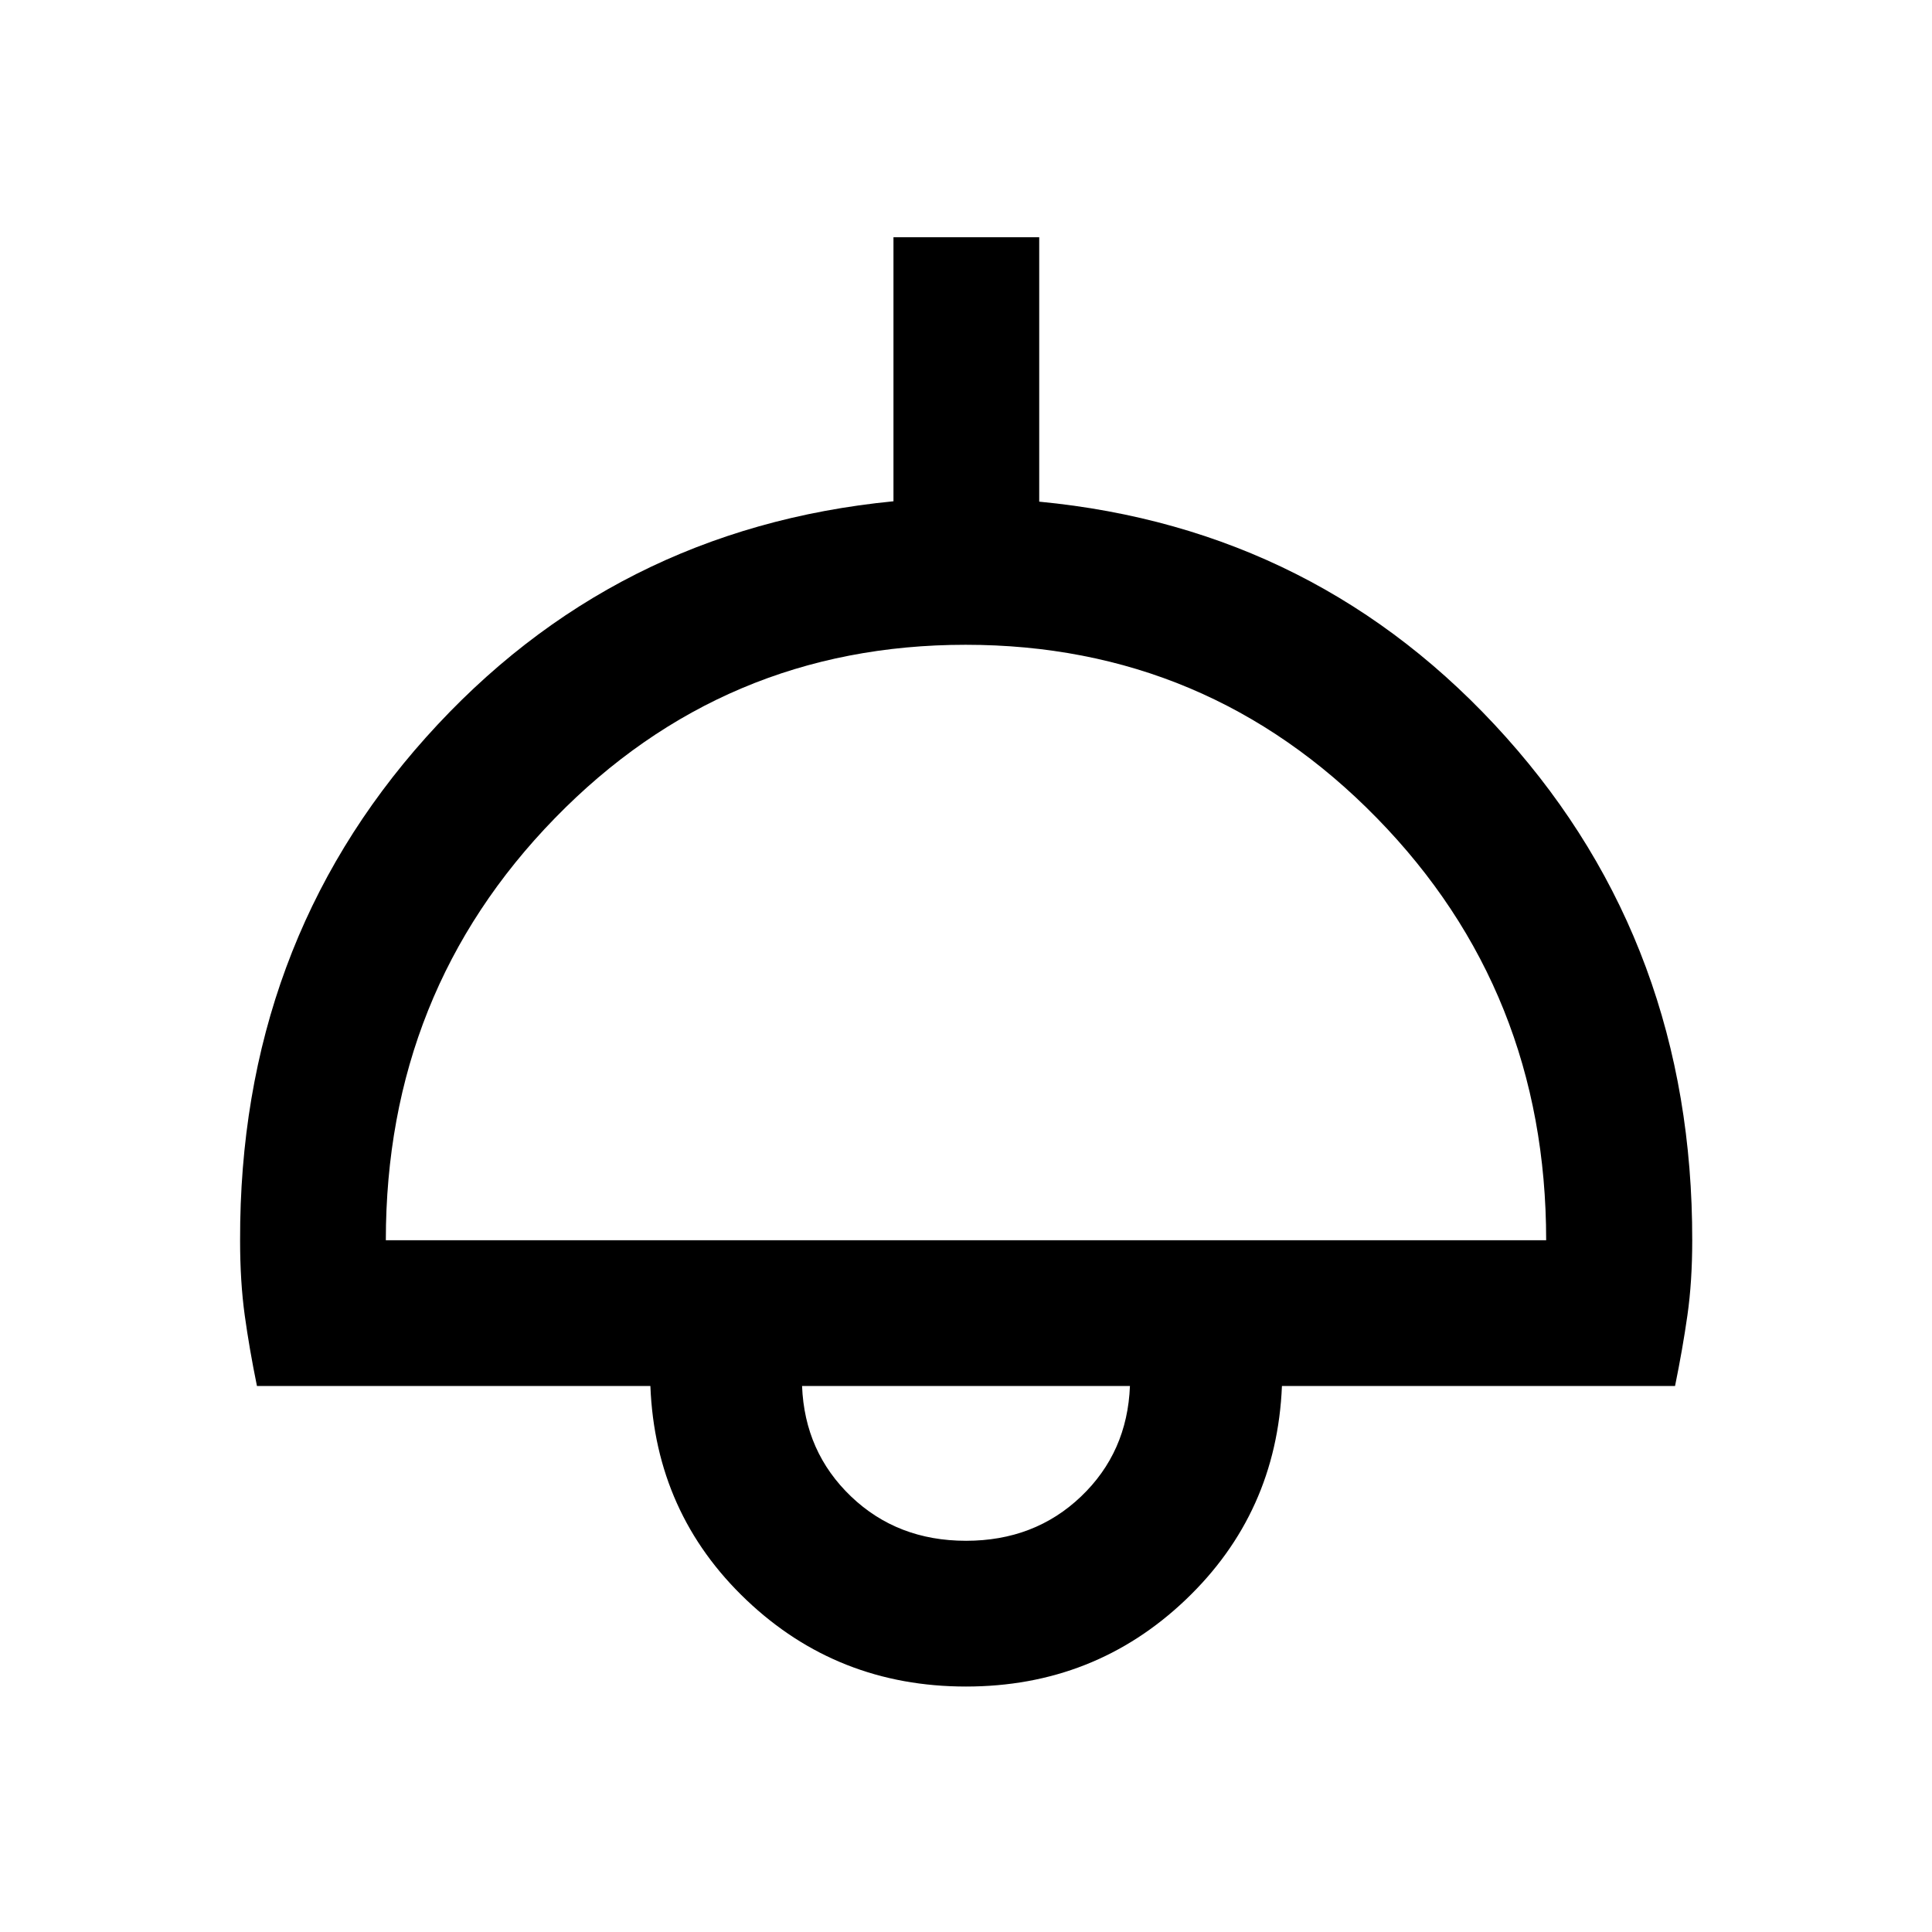 <svg xmlns="http://www.w3.org/2000/svg" height="40" viewBox="0 -960 960 960" width="40"><path d="M480-121.97q-63.86 0-109.11-43.02Q325.64-208 323.17-271.3H127.68q-3.77-18.42-6.08-35.15-2.3-16.73-2.3-37.13-.39-146.44 92.4-250.07t232.26-117.27V-842.1h72.42v131.37q139.17 13.32 231.94 117.02 92.77 103.69 92.54 250.13 0 20.4-2.39 37.13-2.38 16.73-6.15 35.15H636.99q-2.63 63.14-47.88 106.24-45.25 43.09-109.11 43.09ZM191.72-343.72h576.56q0-123.77-84.15-209.83-84.14-86.06-204.32-86.06-120.18 0-204.13 86.2-83.96 86.2-83.96 209.69ZM480-194.39q34.08 0 57.13-21.98 23.05-21.97 24.33-54.93H398.54q1.28 32.82 24.33 54.87 23.05 22.04 57.13 22.04Zm0-76.91Z"/></svg>